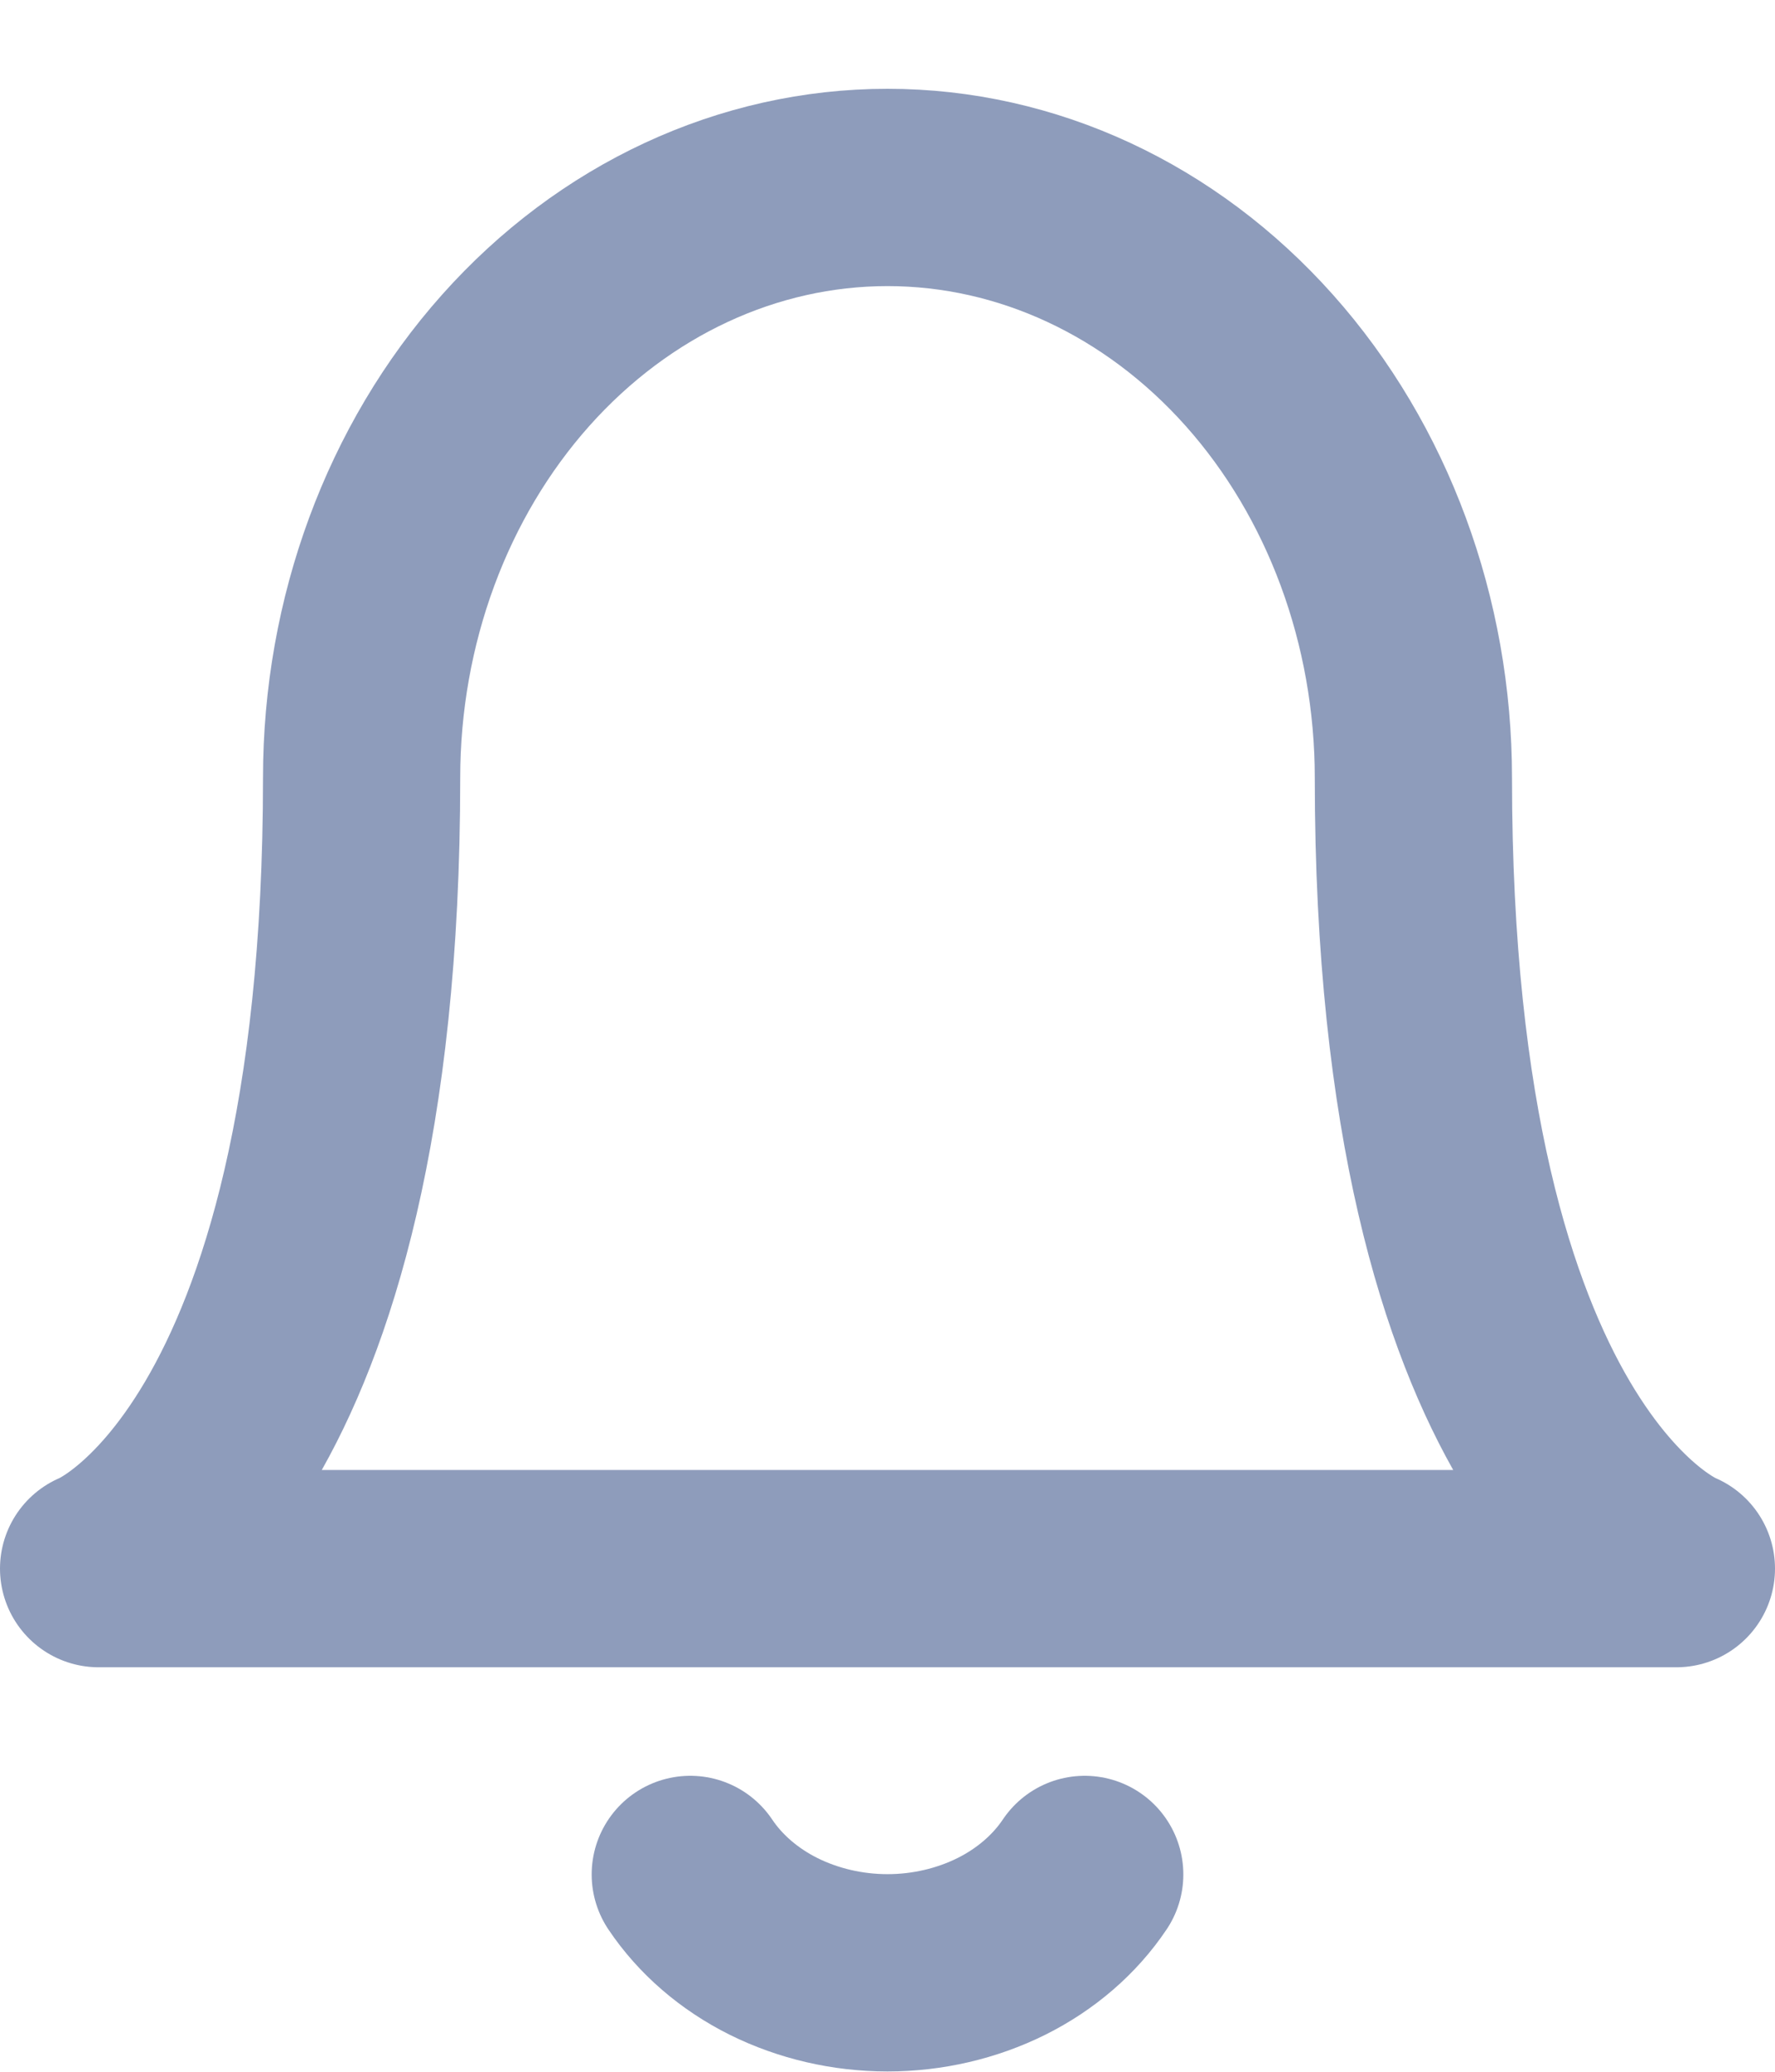 <svg width="18" height="21" viewBox="0 0 18 21" fill="none" xmlns="http://www.w3.org/2000/svg">
<path d="M14.333 7.885C14.333 6.298 13.771 4.775 12.771 3.653C11.771 2.531 10.415 1.9 9 1.9C7.586 1.9 6.229 2.531 5.229 3.653C4.229 4.775 3.667 6.298 3.667 7.885C3.667 14.867 1 15.9 1 15.9H17C17 15.9 14.333 14.867 14.333 7.885Z" stroke="#8E9CBB" stroke-width="2" stroke-linecap="round" stroke-linejoin="round"/>
<path d="M11 19C10.797 19.303 10.505 19.555 10.154 19.73C9.803 19.904 9.405 19.997 9 19.997C8.595 19.997 8.197 19.904 7.846 19.73C7.495 19.555 7.203 19.303 7 19" stroke="#8E9CBB" stroke-width="2" stroke-linecap="round" stroke-linejoin="round"/>
</svg>
